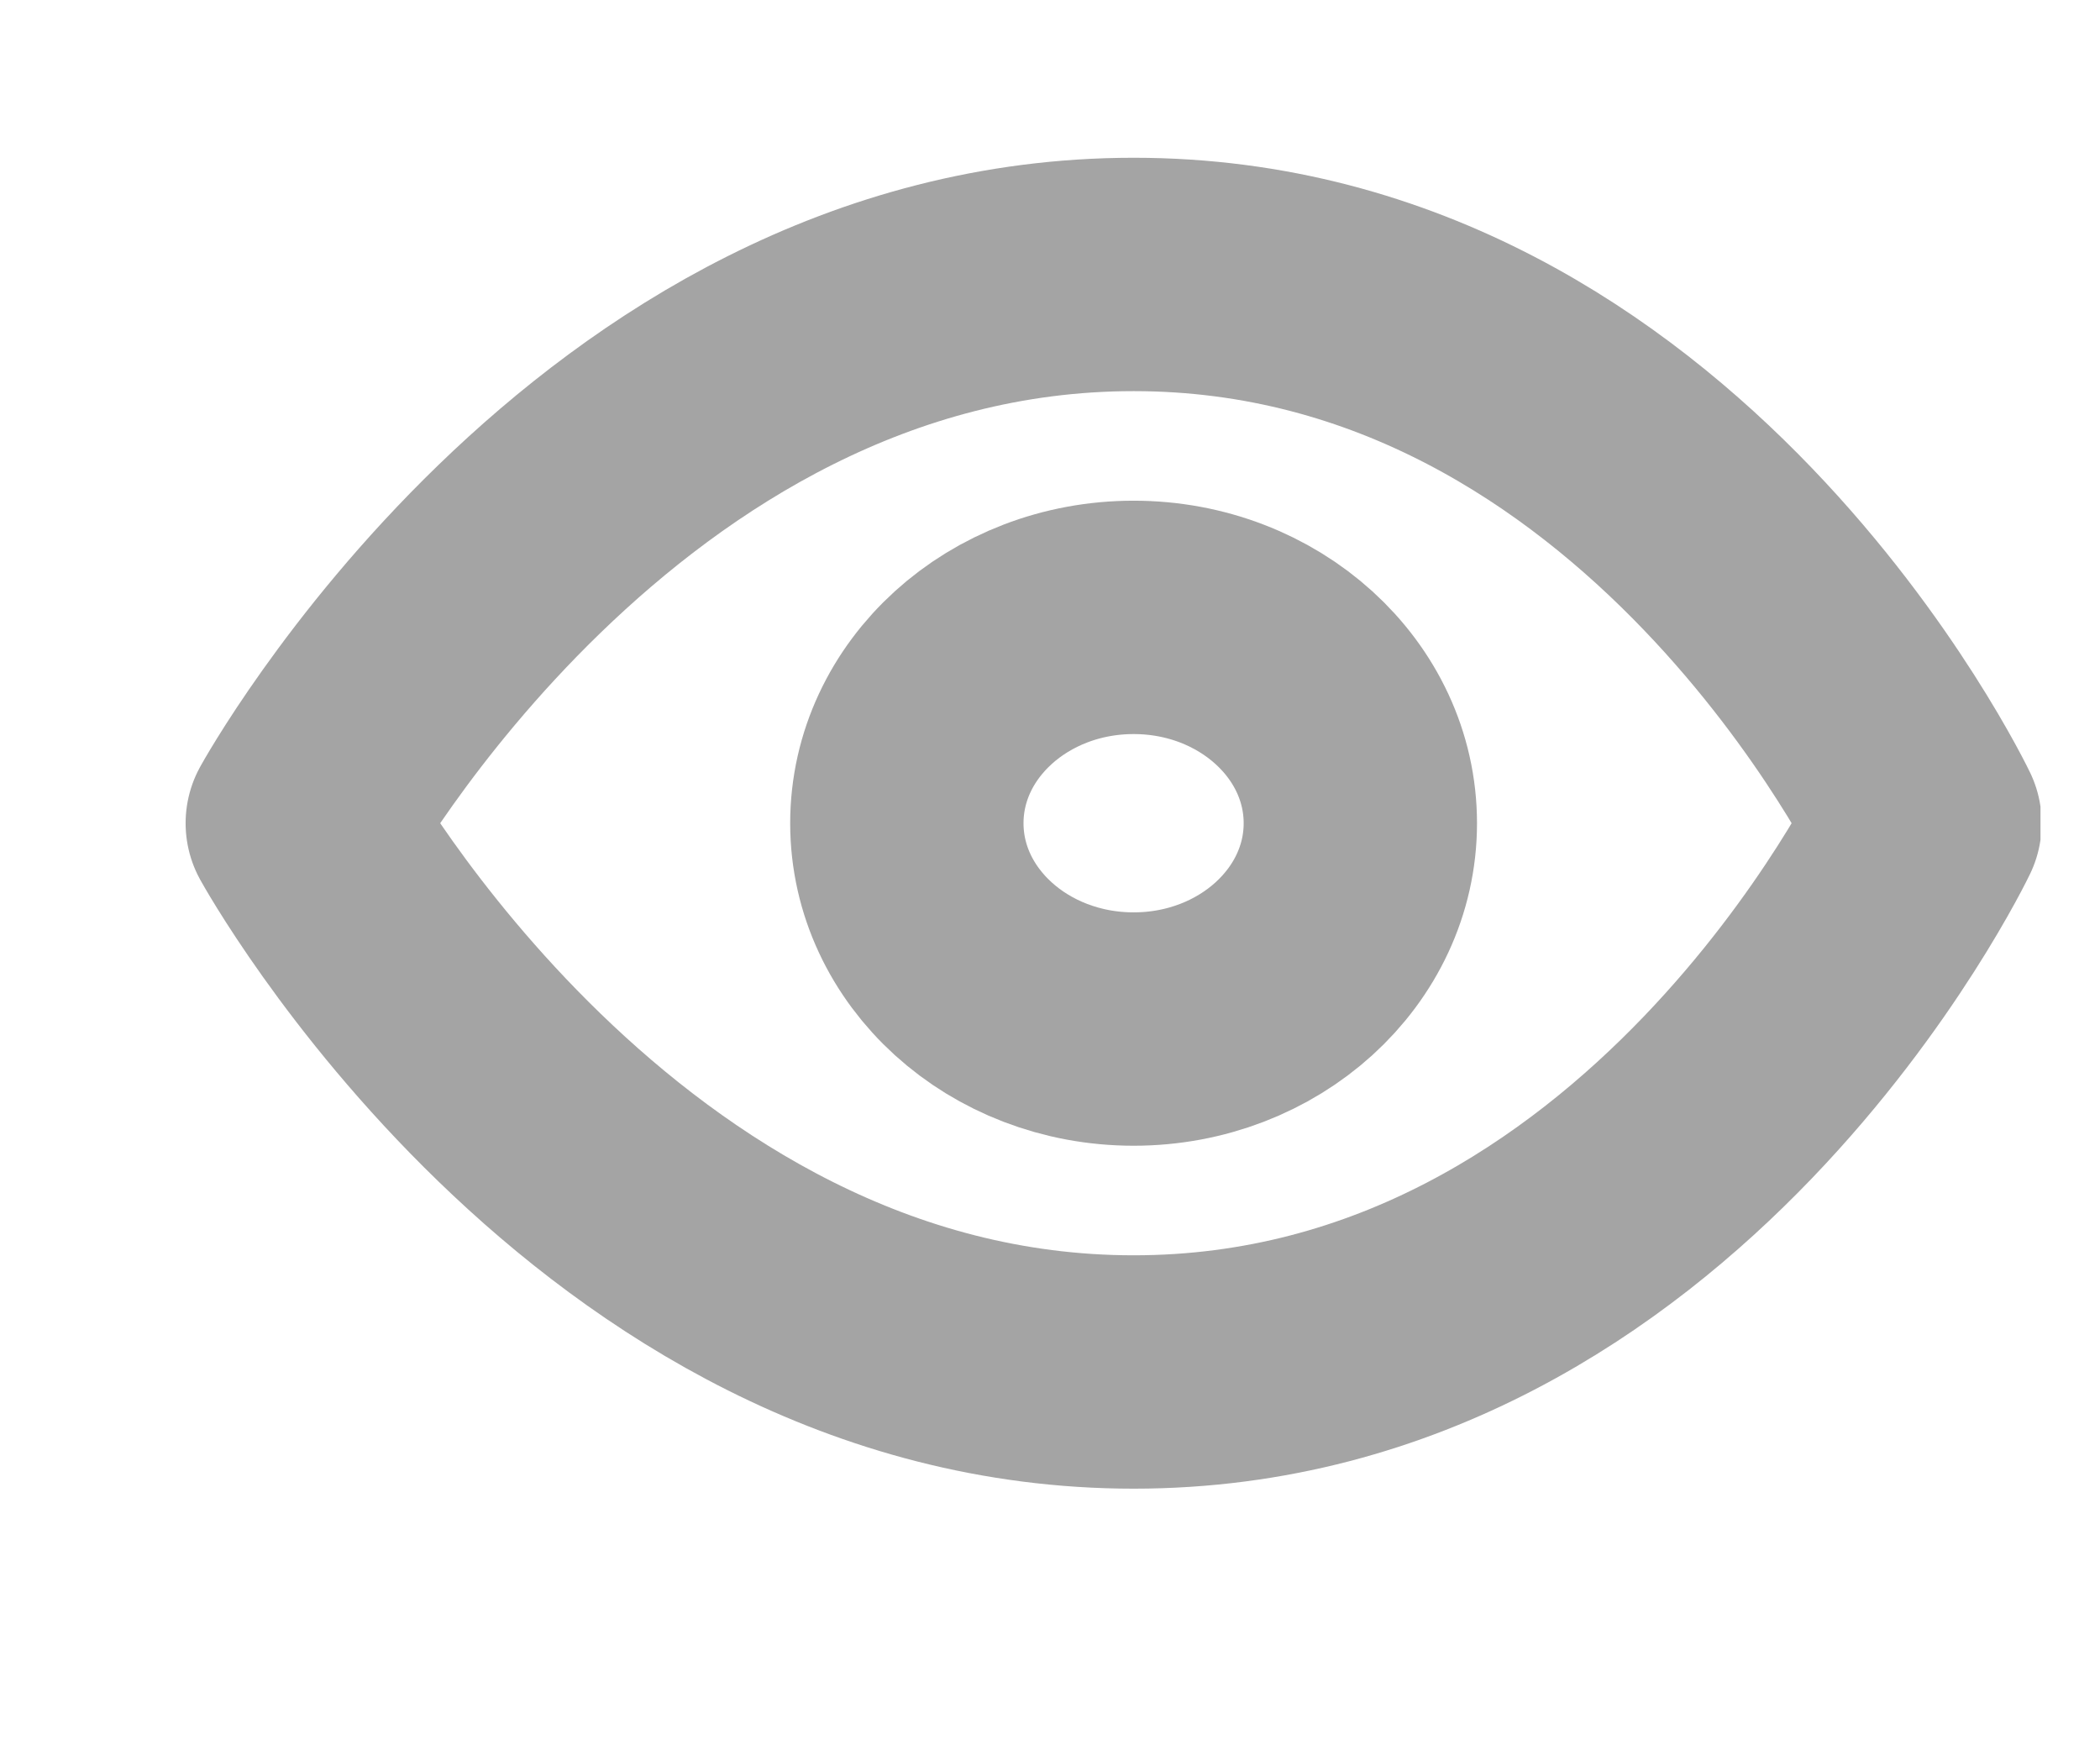 <svg width="18" height="15" viewBox="0 0 18 15" fill="none" xmlns="http://www.w3.org/2000/svg">
<g clip-path="url(#clip0_271_19)">
<path d="M2.591 7.055C2.591 7.055 5.182 2.352 9.717 2.352C14.251 2.352 16.5 7.055 16.5 7.055C16.5 7.055 14.251 11.758 9.717 11.758C5.182 11.758 2.591 7.055 2.591 7.055Z" stroke="#A4A4A4" stroke-width="2" stroke-linecap="round" stroke-linejoin="round"/>
<path d="M9.717 8.819C10.79 8.819 11.66 8.029 11.66 7.055C11.66 6.081 10.79 5.291 9.717 5.291C8.643 5.291 7.773 6.081 7.773 7.055C7.773 8.029 8.643 8.819 9.717 8.819Z" stroke="#A4A4A4" stroke-width="2" stroke-linecap="round" stroke-linejoin="round"/>
</g>
<defs>
<clipPath id="clip0_271_19">
<rect width="17.49" height="14.11" fill="white"/>
</clipPath>
</defs>
</svg>
